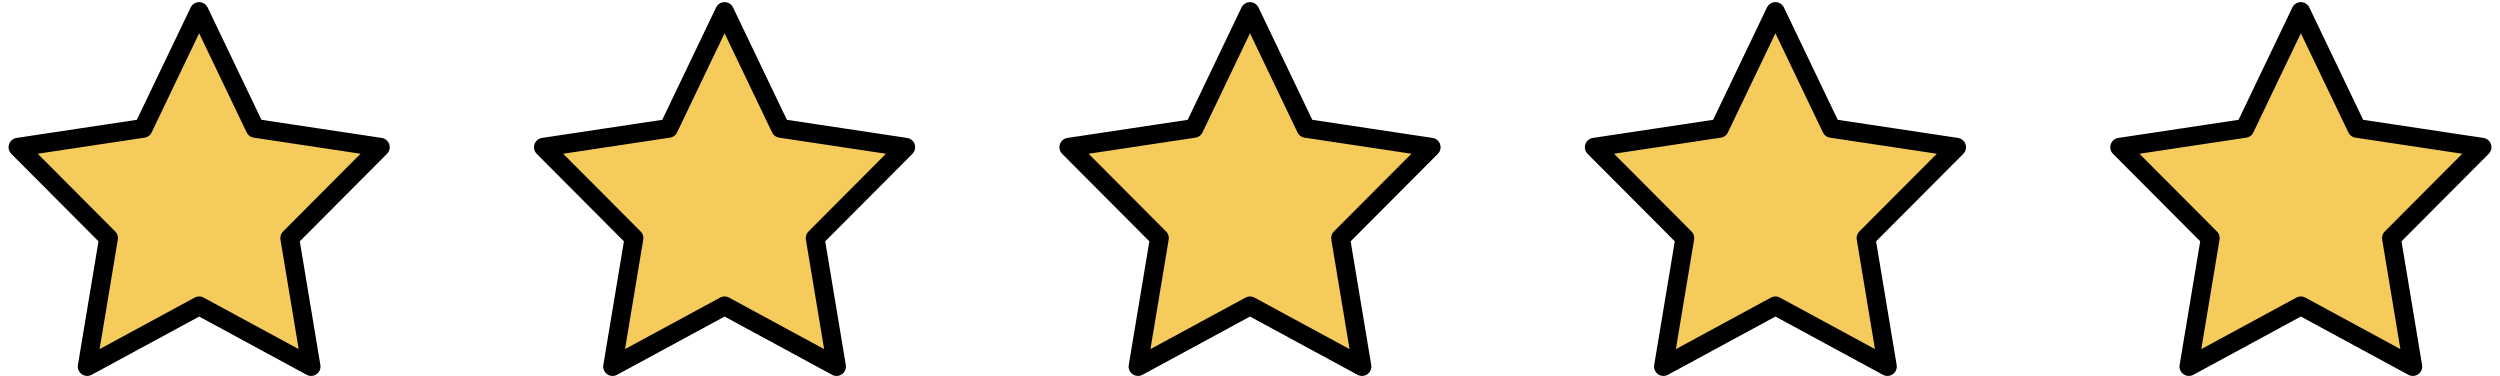 <svg width="133" height="20" viewBox="0 0 133 20" fill="none" xmlns="http://www.w3.org/2000/svg">
<path d="M10.595 0.613L13.573 6.829L20.233 7.832L15.414 12.667L16.551 19.499L10.595 16.272L4.638 19.499L5.775 12.667L0.956 7.832L7.616 6.829L10.595 0.613Z" fill="#F5CB5C" stroke="black" stroke-linecap="round" stroke-linejoin="round"/>
<path d="M38.547 0.613L41.526 6.829L48.186 7.832L43.367 12.667L44.504 19.499L38.547 16.272L32.59 19.499L33.728 12.667L28.908 7.832L35.569 6.829L38.547 0.613Z" fill="#F5CB5C" stroke="black" stroke-linecap="round" stroke-linejoin="round"/>
<path d="M66.5 0.613L69.478 6.829L76.139 7.832L71.319 12.667L72.457 19.499L66.5 16.272L60.543 19.499L61.681 12.667L56.861 7.832L63.522 6.829L66.5 0.613Z" fill="#F5CB5C" stroke="black" stroke-linecap="round" stroke-linejoin="round"/>
<path d="M94.453 0.613L97.431 6.829L104.092 7.832L99.272 12.667L100.41 19.499L94.453 16.272L88.496 19.499L89.633 12.667L84.814 7.832L91.474 6.829L94.453 0.613Z" fill="#F5CB5C" stroke="black" stroke-linecap="round" stroke-linejoin="round"/>
<path d="M122.405 0.613L125.384 6.829L132.044 7.832L127.225 12.667L128.362 19.499L122.405 16.272L116.449 19.499L117.586 12.667L112.767 7.832L119.427 6.829L122.405 0.613Z" fill="#F5CB5C" stroke="black" stroke-linecap="round" stroke-linejoin="round"/>
</svg>
